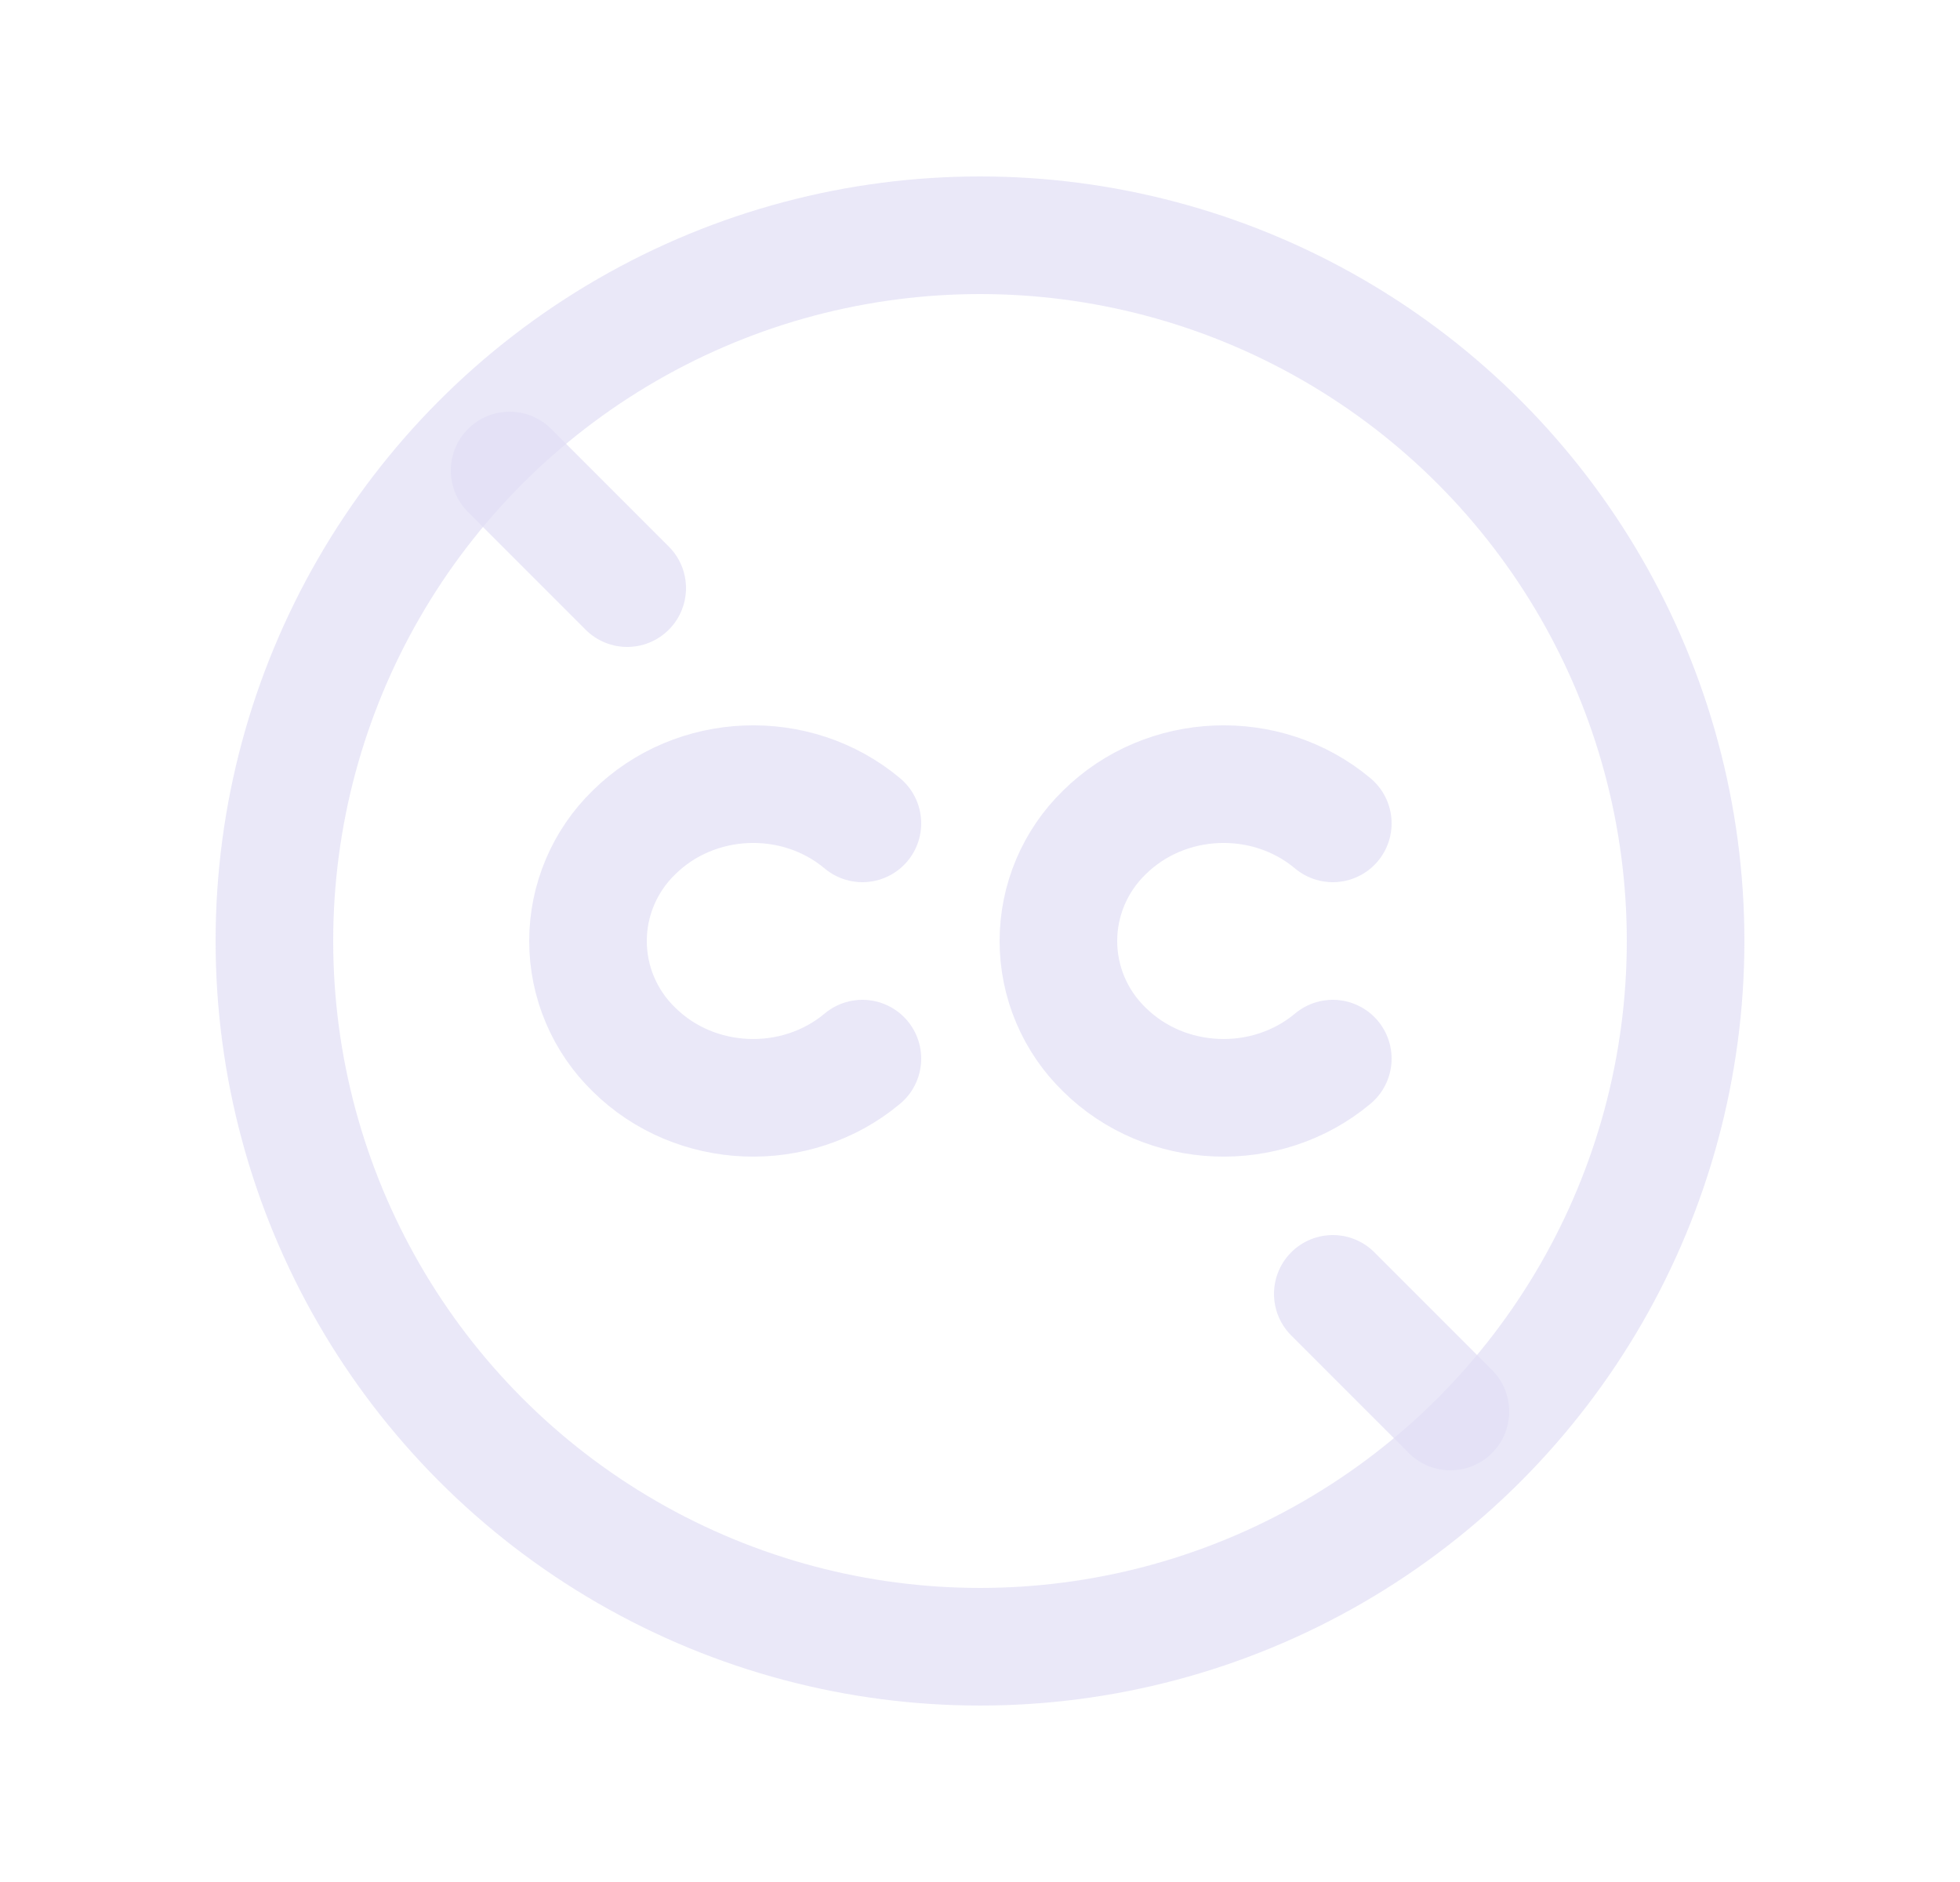 <svg width="25" height="24" viewBox="0 0 25 24" fill="none" xmlns="http://www.w3.org/2000/svg">
<circle cx="12.5" cy="12" r="9" stroke="#E1DEF5" stroke-opacity="0.7" stroke-width="1.5" stroke-linecap="round" stroke-linejoin="round"/>
<path d="M11 10.5C10.153 9.79 8.868 9.842 8.086 10.616C7.712 10.979 7.5 11.479 7.5 12C7.5 12.522 7.712 13.021 8.086 13.384C8.868 14.158 10.153 14.209 11 13.5" stroke="#E1DEF5" stroke-opacity="0.7" stroke-width="1.5" stroke-linecap="round" stroke-linejoin="round"/>
<path d="M17 10.5C16.153 9.79 14.868 9.842 14.086 10.616C13.712 10.979 13.5 11.479 13.5 12C13.5 12.522 13.712 13.021 14.086 13.384C14.868 14.158 16.153 14.209 17 13.5" stroke="#E1DEF5" stroke-opacity="0.7" stroke-width="1.5" stroke-linecap="round" stroke-linejoin="round"/>
<path d="M6.5 6L8 7.5" stroke="#E1DEF5" stroke-opacity="0.7" stroke-width="1.5" stroke-linecap="round" stroke-linejoin="round"/>
<path d="M17 16.5L18.5 18" stroke="#E1DEF5" stroke-opacity="0.7" stroke-width="1.5" stroke-linecap="round" stroke-linejoin="round"/>
</svg>
